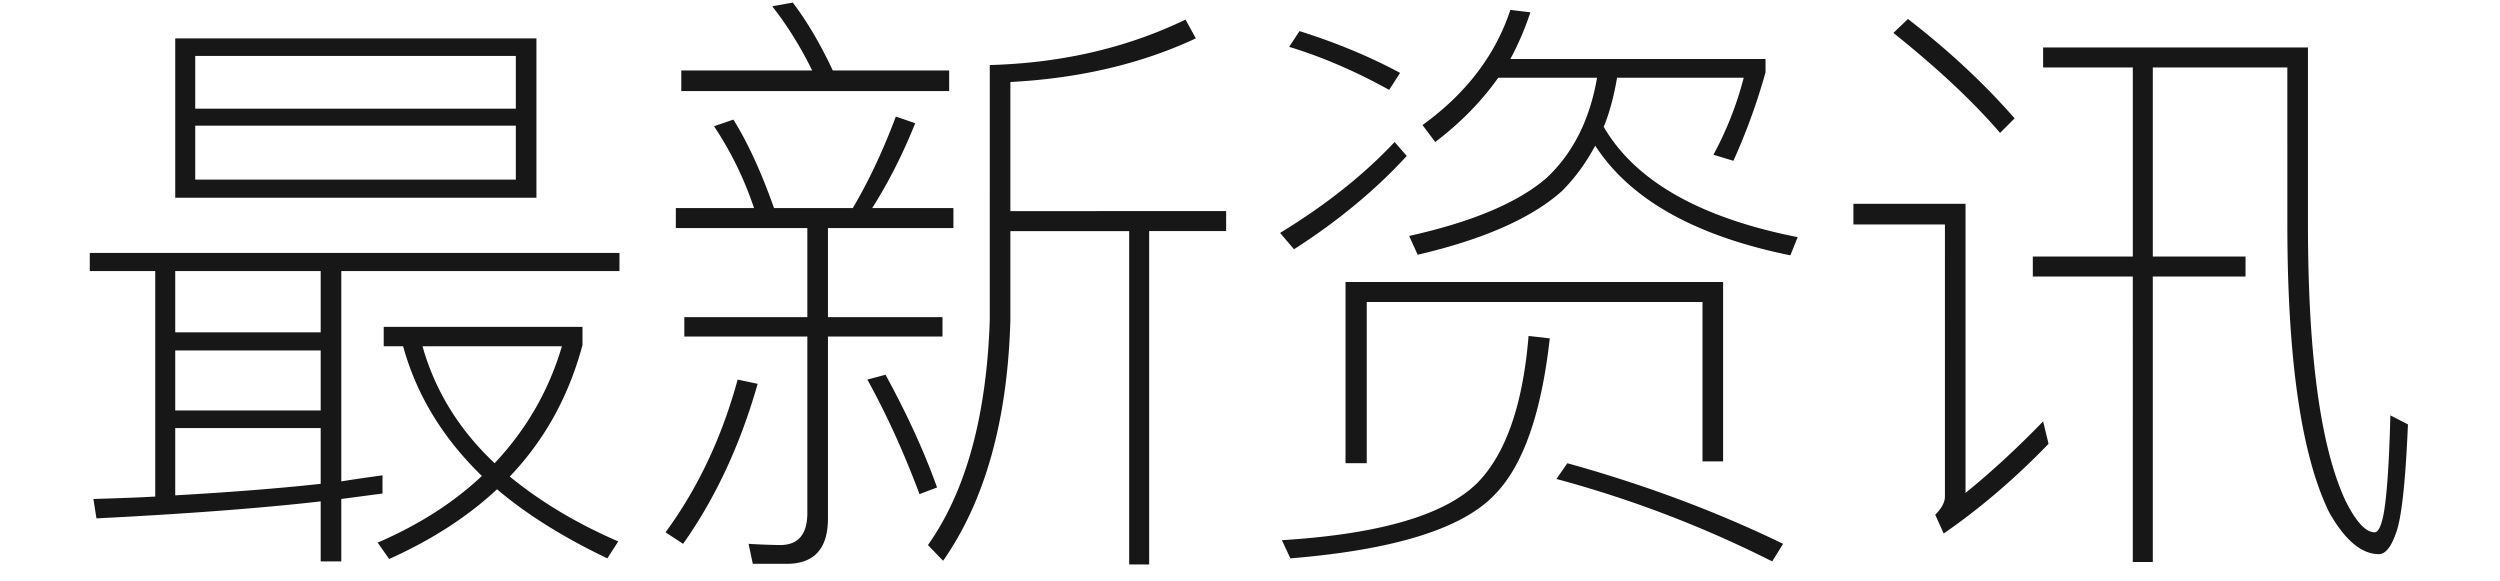 <svg xmlns="http://www.w3.org/2000/svg" preserveAspectRatio="xMidYMid" width="198" height="46" viewBox="0 0 198 46"><defs><style>.cls-1{fill:#171717;fill-rule:evenodd}</style></defs><path d="M189.75 42.255c-.384 1.088-.832 1.632-1.344 1.632-1.376 0-2.688-1.104-3.936-3.312-2.208-4.512-3.312-12.127-3.312-22.848V5.343h-10.656v14.976h7.344v1.584h-7.344v22.608h-1.584V21.903h-7.92v-1.584h7.92V5.343h-7.104V3.759h20.976v13.968c0 10.368.992 17.681 2.976 21.936.832 1.664 1.6 2.496 2.304 2.496.288 0 .528-.496.72-1.488.256-1.44.432-4.032.528-7.776l1.392.72c-.192 4.608-.512 7.488-.96 8.64zM149.958 2.607l1.152-1.104c3.232 2.496 6.048 5.121 8.448 7.872l-1.152 1.152c-2.112-2.463-4.928-5.103-8.448-7.92zm5.712 36.432c2.048-1.663 4.096-3.552 6.144-5.664l.432 1.776c-2.624 2.721-5.392 5.088-8.304 7.104l-.672-1.488c.512-.512.768-.991.768-1.44V17.775h-7.248v-1.632h8.88v22.896zm-13.296-20.256l-.576 1.44c-7.552-1.536-12.704-4.431-15.456-8.688-.736 1.377-1.616 2.577-2.64 3.6-2.4 2.145-6.208 3.825-11.424 5.04l-.672-1.488c5.024-1.119 8.656-2.655 10.896-4.608 2.08-1.951 3.408-4.591 3.984-7.92h-7.824c-1.344 1.889-3.008 3.585-4.992 5.088l-1.008-1.344c3.456-2.496 5.776-5.535 6.96-9.12l1.584.192a22.896 22.896 0 0 1-1.584 3.696h20.208v1.056a48.777 48.777 0 0 1-2.544 7.008l-1.584-.48a26.823 26.823 0 0 0 2.4-6.096H128.07c-.256 1.505-.608 2.801-1.056 3.888 2.496 4.289 7.616 7.2 15.36 8.736zm-40.992-.336c3.616-2.208 6.64-4.608 9.072-7.2l.96 1.104c-2.464 2.688-5.44 5.153-8.928 7.392l-1.104-1.296zm.72-14.736l.816-1.248c2.944.929 5.6 2.033 7.968 3.312l-.864 1.344c-2.656-1.471-5.296-2.607-7.92-3.408zM91.014 44.703H89.43v-26.4h-9.408v7.056c-.224 7.937-2 14.289-5.328 19.056l-1.2-1.248c3.008-4.255 4.64-10.191 4.896-17.808V5.151c5.696-.159 10.864-1.359 15.504-3.6l.816 1.488c-4.32 2.016-9.216 3.168-14.688 3.456v10.224H97.11v1.584h-6.096v26.4zm-25.44-19.584h9.072v1.536h-9.072v14.4c0 2.4-1.088 3.6-3.264 3.6h-2.688l-.336-1.584a50.89 50.89 0 0 0 2.496.096c1.44 0 2.16-.848 2.16-2.544V26.655h-9.744v-1.536h9.744v-7.056H53.526v-1.584h6.192a27.051 27.051 0 0 0-3.168-6.48l1.536-.528c1.152 1.857 2.224 4.193 3.216 7.008h6.24c1.28-2.175 2.416-4.591 3.408-7.248l1.536.528c-.992 2.465-2.128 4.704-3.408 6.72h6.432v1.584h-9.936v7.056zM53.958 5.583h10.368C63.398 3.696 62.342 2 61.158.495L62.79.207c1.12 1.473 2.176 3.264 3.168 5.376h9.216v1.632H53.958V5.583zm6.048 24.816c-1.376 4.833-3.344 9.057-5.904 12.672l-1.392-.912c2.56-3.487 4.464-7.519 5.712-12.096l1.584.336zM27.03 38.127c.768-.127 1.856-.288 3.264-.48v1.44l-3.264.432v4.944h-1.632v-4.752c-4.8.544-10.72.992-17.76 1.344l-.24-1.536c2.176-.063 3.808-.127 4.896-.192V21.471H7.11v-1.44h41.952v1.44H27.03v16.656zm-1.632-16.656h-11.52v4.848h11.52v-4.848zm0 6.288h-11.52v4.752h11.52v-4.752zm0 6.144h-11.52v5.328c4.48-.255 8.32-.559 11.52-.912v-4.416zM13.878 3.039h28.608v12.624H13.878V3.039zm1.584 11.184h25.392V9.951H15.462v4.272zm0-5.616h25.392V4.431H15.462v4.176zm16.464 18.816H30.39v-1.536h15.744v1.44c-1.088 4.065-3.008 7.536-5.76 10.416 2.464 2.016 5.328 3.728 8.592 5.136l-.864 1.344c-3.488-1.664-6.4-3.488-8.736-5.472-2.336 2.176-5.184 4.016-8.544 5.52l-.912-1.296c3.264-1.408 6.016-3.168 8.256-5.28-3.104-3.007-5.184-6.432-6.24-10.272zm12.576 0h-11.04c.992 3.521 2.896 6.609 5.712 9.264 2.528-2.688 4.304-5.775 5.328-9.264zm29.712 11.184l-1.392.528c-1.216-3.264-2.592-6.288-4.128-9.072l1.44-.384c1.728 3.168 3.088 6.144 4.08 8.928zm42.816-.384c2.24-2.304 3.584-6.175 4.032-11.616l1.68.192c-.672 6.017-2.144 10.161-4.416 12.432-2.56 2.656-7.936 4.32-16.128 4.992l-.672-1.44c7.776-.48 12.944-2 15.504-4.56zm-10.464-1.536V22.335h29.904v14.208h-1.632V23.919h-26.592v12.768h-1.68zm34.656 6.384l-.864 1.392a89.52 89.52 0 0 0-17.088-6.528l.864-1.248c6.112 1.697 11.808 3.824 17.088 6.384z" class="cls-1"/></svg>
